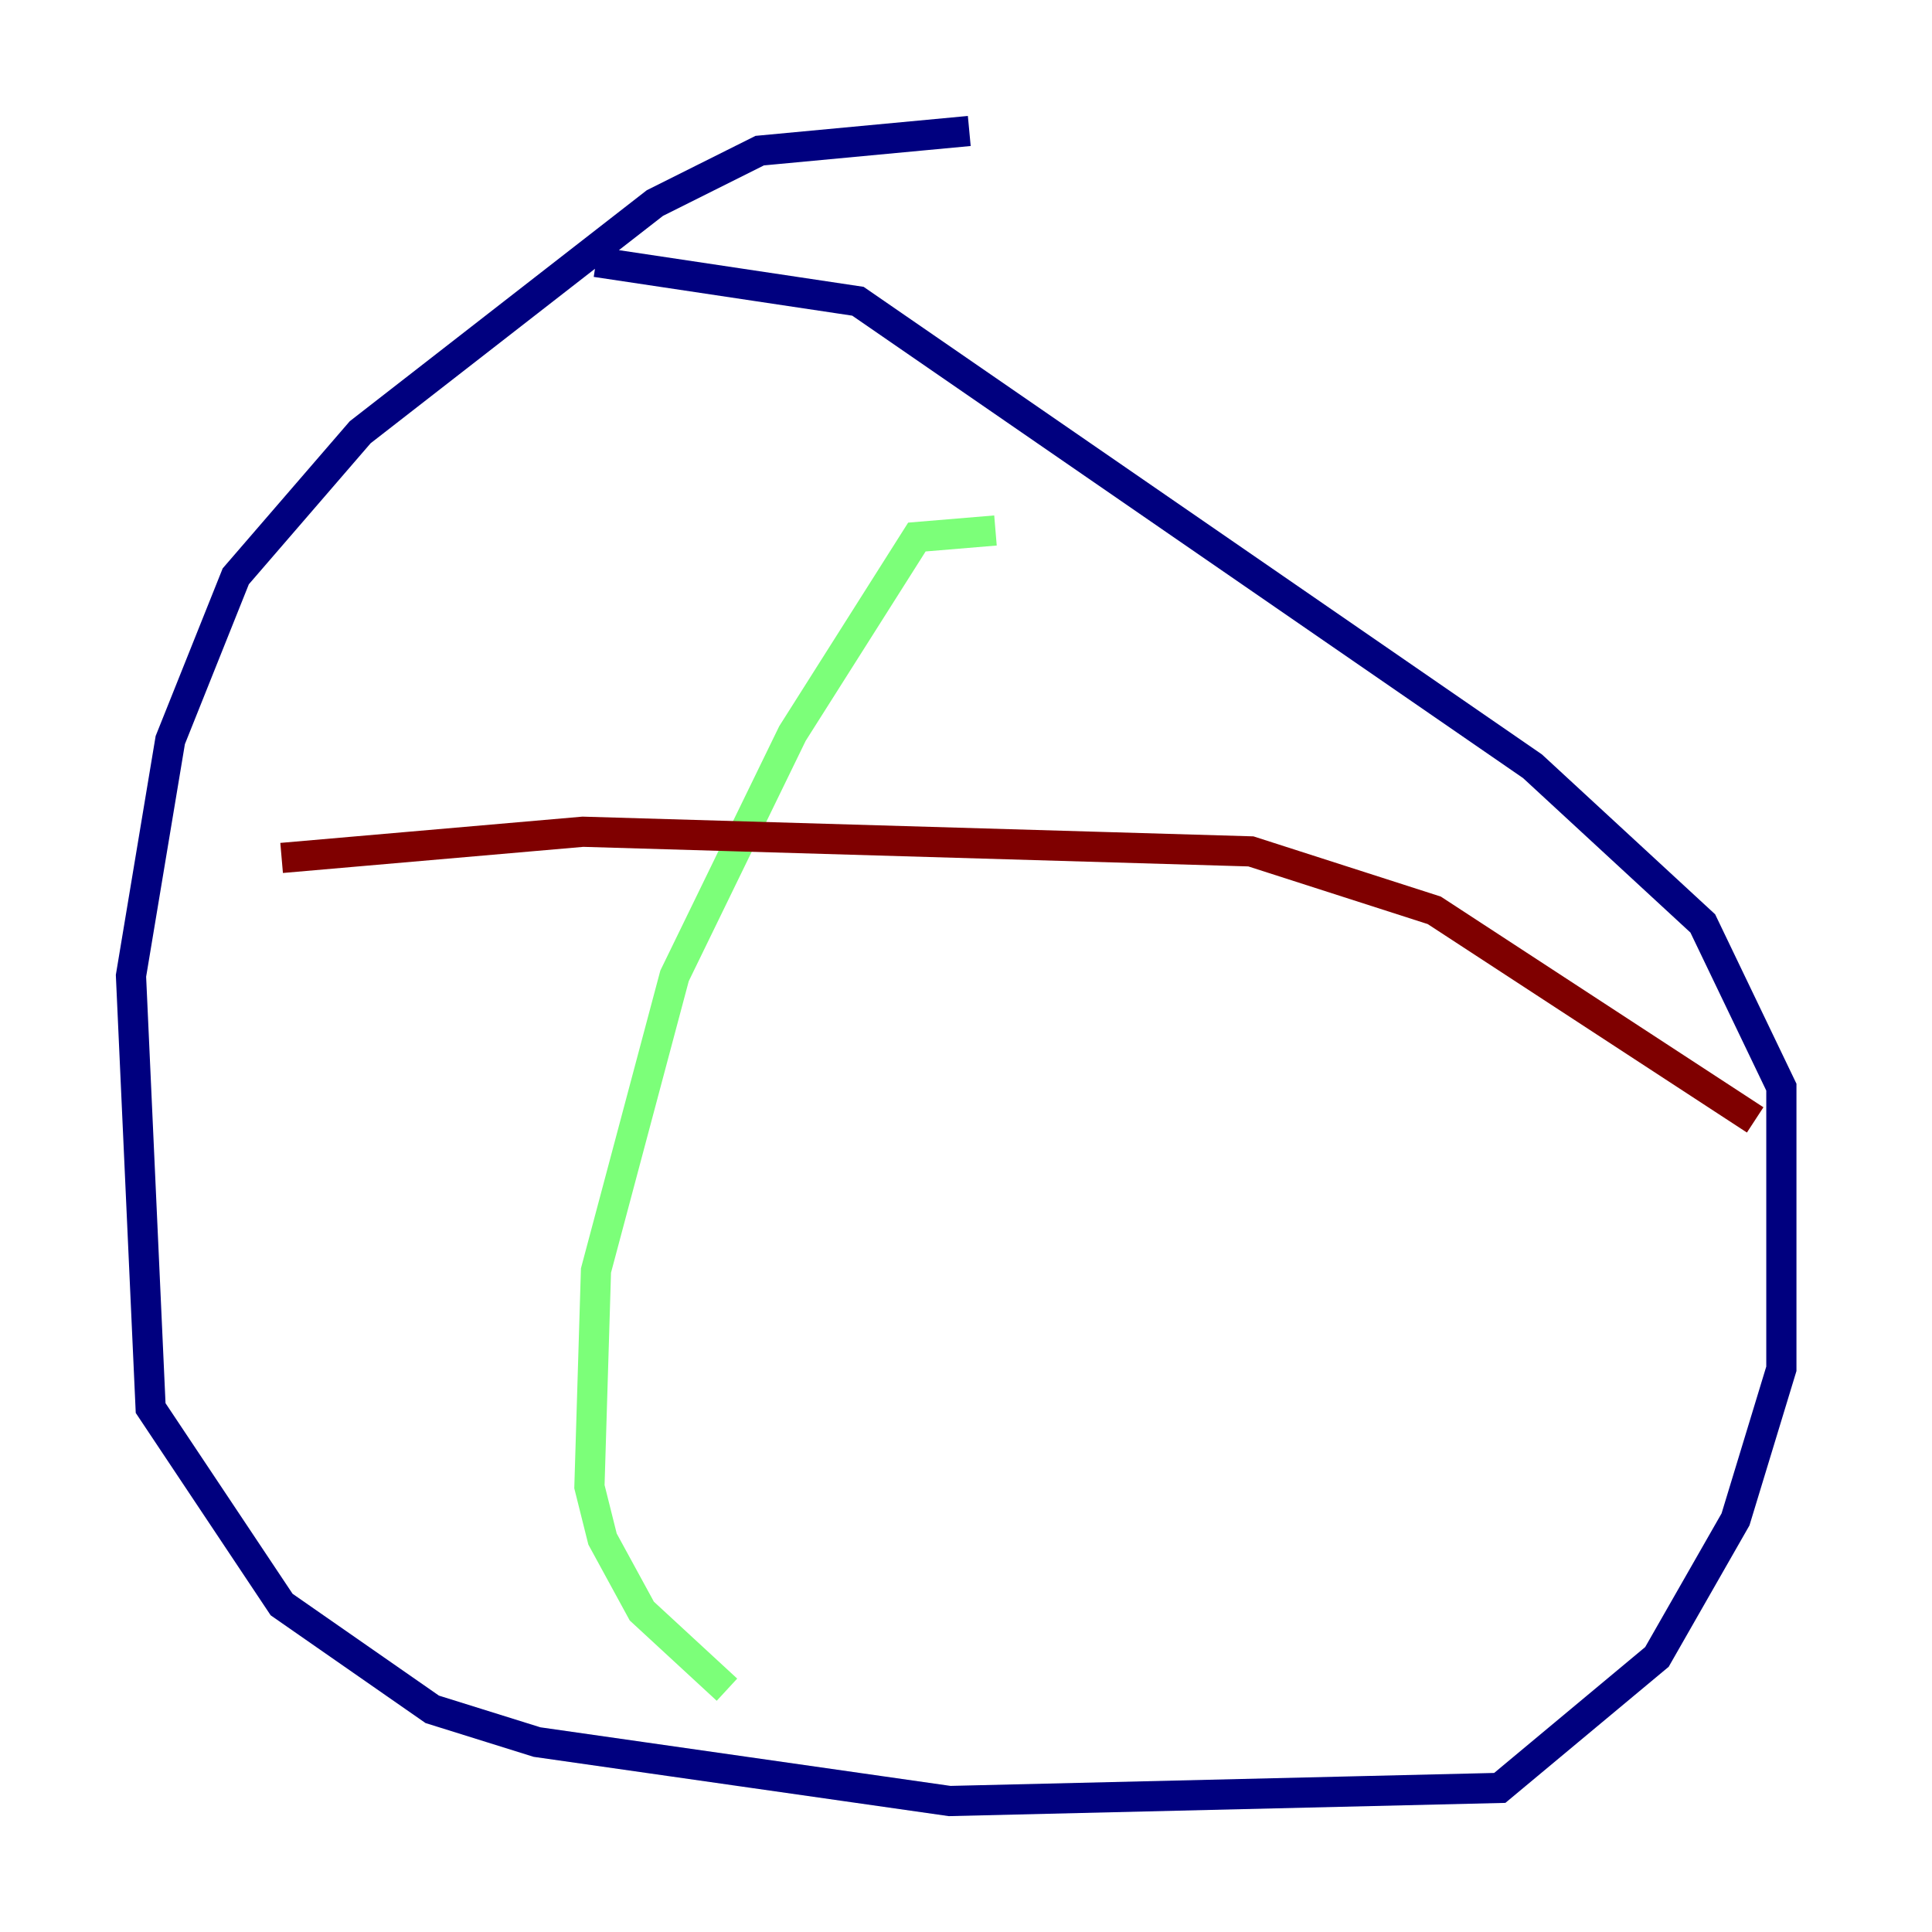 <?xml version="1.0" encoding="utf-8" ?>
<svg baseProfile="tiny" height="128" version="1.2" viewBox="0,0,128,128" width="128" xmlns="http://www.w3.org/2000/svg" xmlns:ev="http://www.w3.org/2001/xml-events" xmlns:xlink="http://www.w3.org/1999/xlink"><defs /><polyline fill="none" points="64.217,8.678 50.332,9.98 43.39,13.451 23.864,28.637 15.62,38.183 11.281,49.031 8.678,64.651 9.98,93.288 18.658,106.305 28.637,113.248 35.58,115.417 62.915,119.322 99.363,118.454 109.776,109.776 114.983,100.664 118.02,90.685 118.02,72.027 112.814,61.18 101.532,50.766 56.841,19.959 39.485,17.356" stroke="#00007f" stroke-width="2" /><polyline fill="none" points="65.953,35.146 60.746,35.58 52.502,48.597 44.691,64.651 39.485,84.176 39.051,98.495 39.919,101.966 42.522,106.739 48.163,111.946" stroke="#7cff79" stroke-width="2" /><polyline fill="none" points="18.658,56.841 38.617,55.105 82.875,56.407 95.024,60.312 116.285,74.197" stroke="#7f0000" stroke-width="2" /></svg>